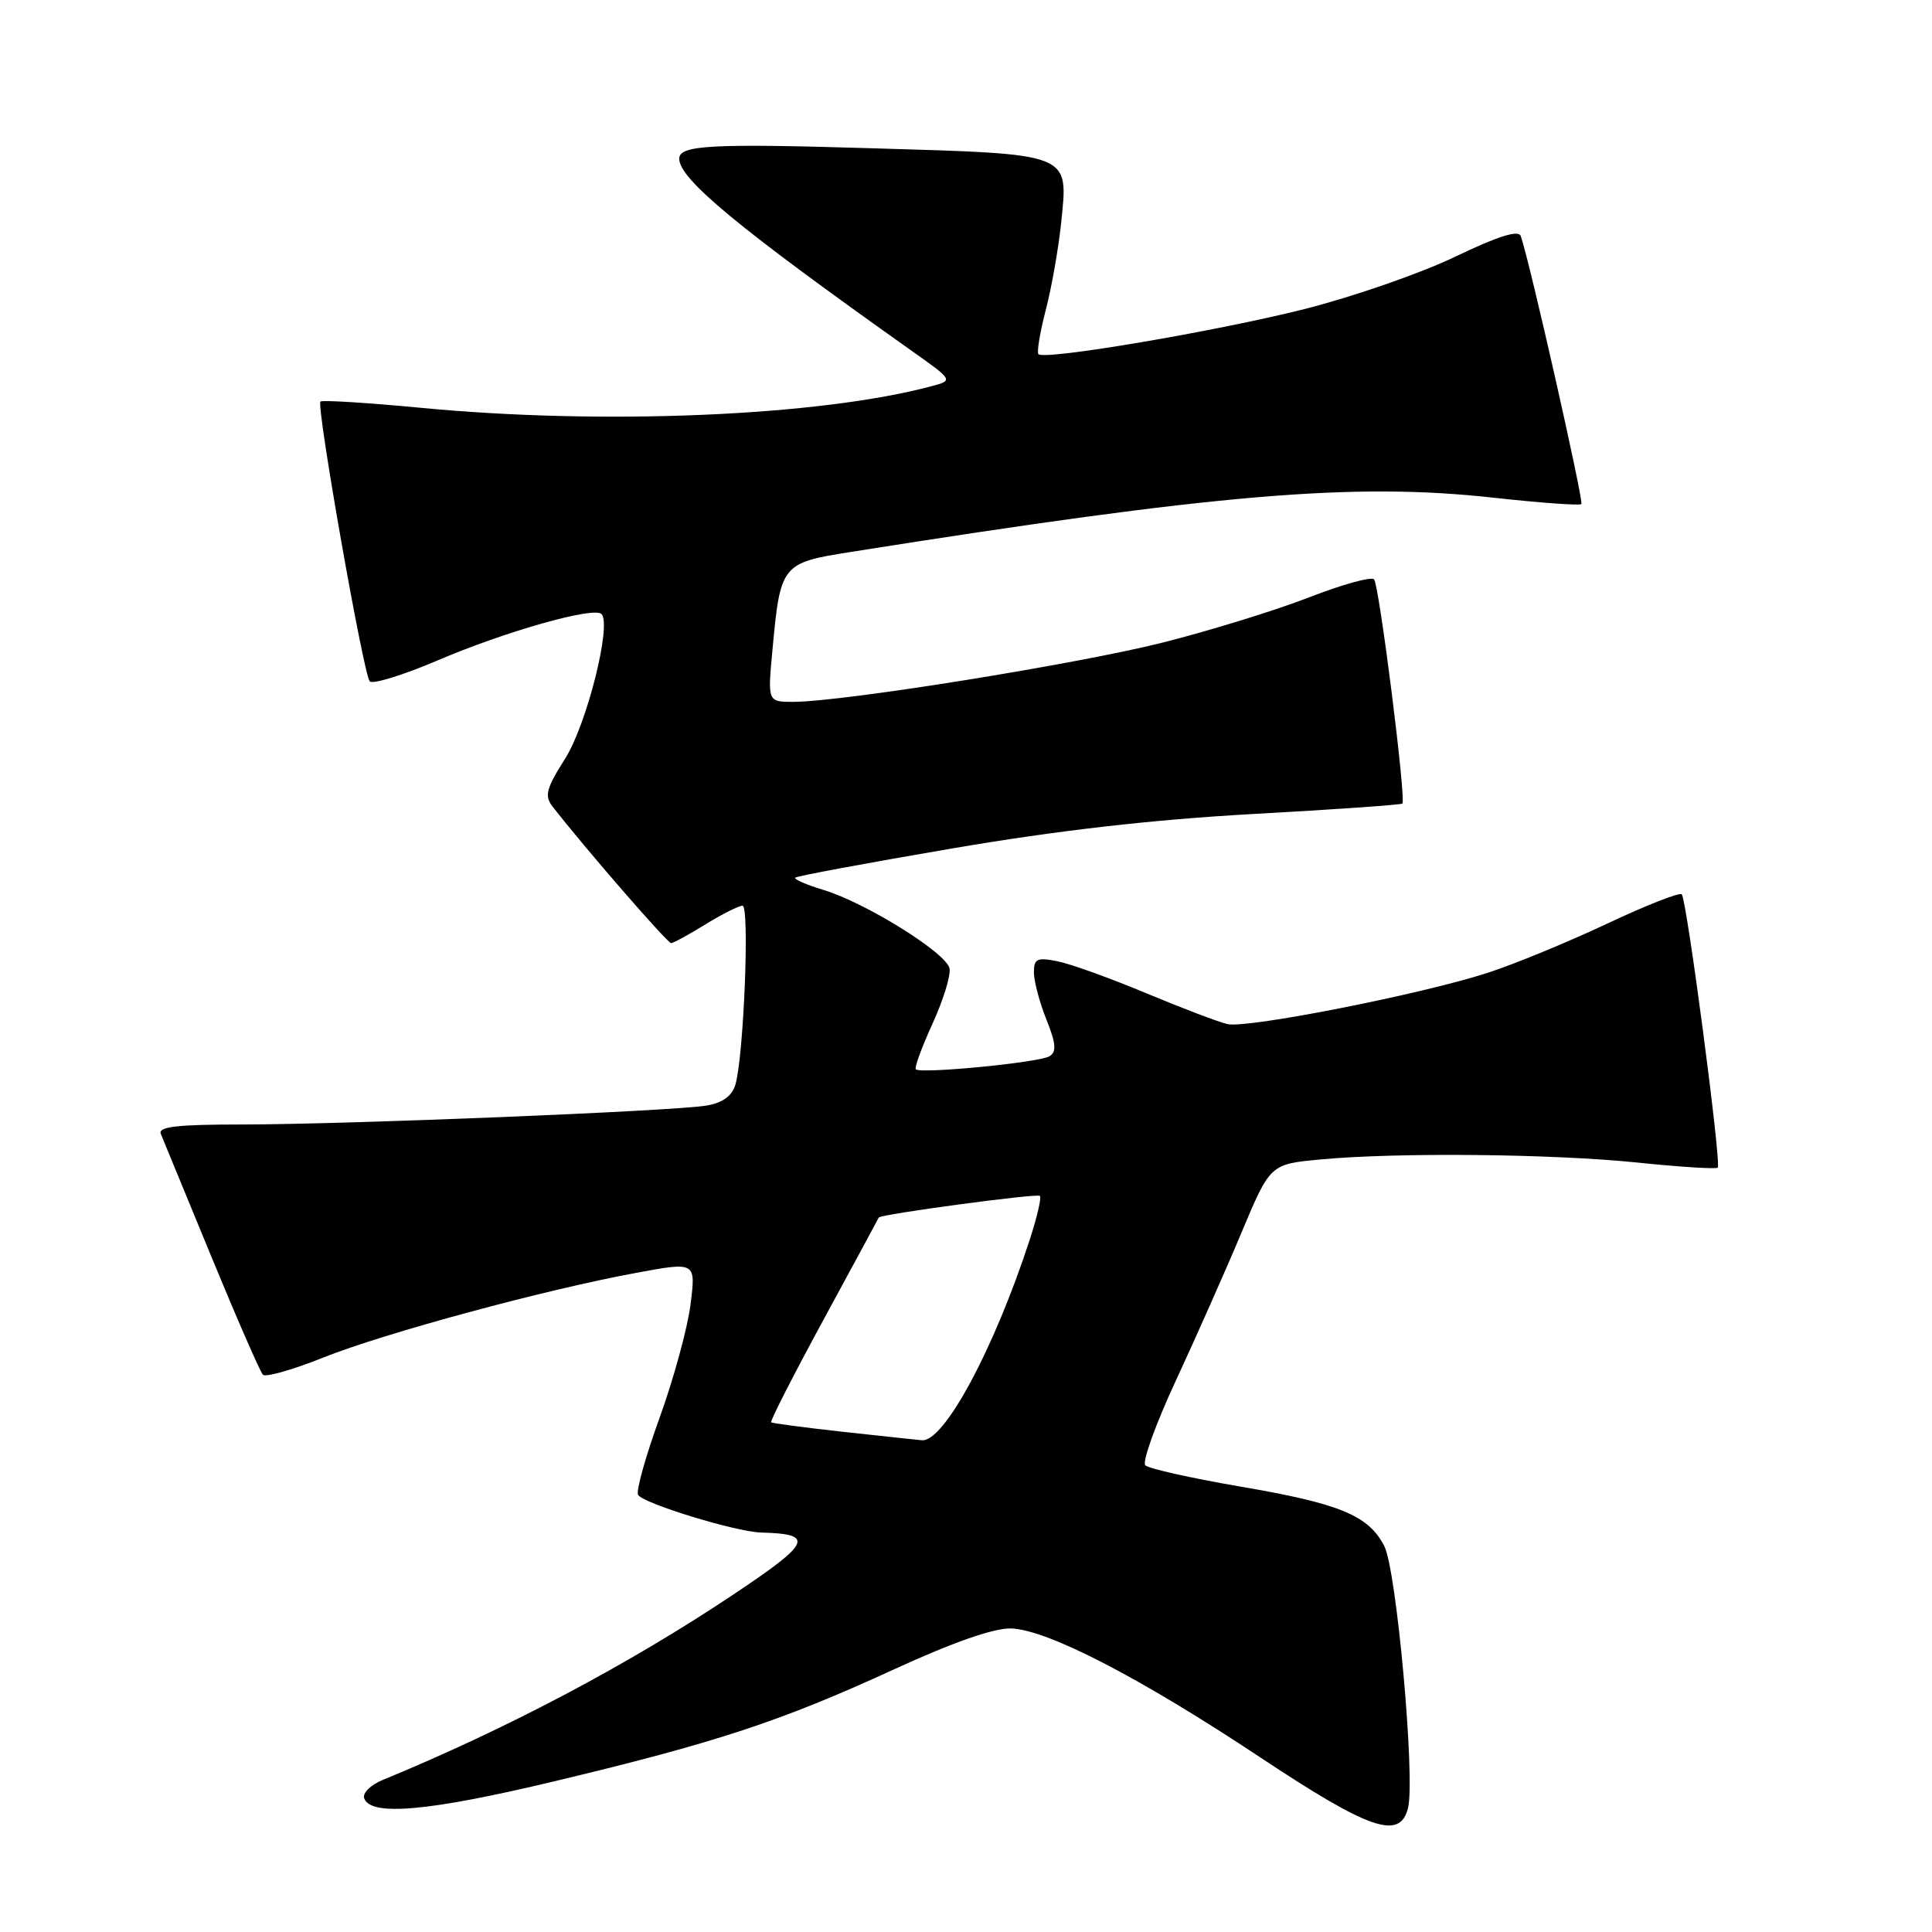 <?xml version="1.0" encoding="UTF-8" standalone="no"?>
<!DOCTYPE svg PUBLIC "-//W3C//DTD SVG 1.1//EN" "http://www.w3.org/Graphics/SVG/1.1/DTD/svg11.dtd" >
<svg xmlns="http://www.w3.org/2000/svg" xmlns:xlink="http://www.w3.org/1999/xlink" version="1.1" viewBox="0 0 256 256">
 <g >
 <path fill="currentColor"
d=" M 186.57 239.58 C 187.55 235.66 185.05 207.99 183.42 204.85 C 181.32 200.79 177.54 199.23 164.30 196.97 C 157.84 195.86 152.20 194.60 151.76 194.16 C 151.32 193.72 153.14 188.67 155.81 182.93 C 158.47 177.19 162.38 168.40 164.48 163.38 C 168.31 154.26 168.31 154.26 174.91 153.64 C 185.02 152.68 205.65 152.88 217.01 154.05 C 222.63 154.63 227.41 154.93 227.61 154.72 C 228.12 154.21 223.50 119.17 222.84 118.50 C 222.55 118.21 218.08 119.97 212.91 122.41 C 207.73 124.84 200.64 127.77 197.14 128.90 C 188.36 131.75 165.27 136.30 162.65 135.70 C 161.47 135.43 156.62 133.59 151.89 131.61 C 147.15 129.63 141.86 127.72 140.14 127.38 C 137.42 126.83 137.00 127.03 137.00 128.85 C 137.00 130.01 137.74 132.81 138.65 135.08 C 139.93 138.28 140.02 139.37 139.06 139.96 C 137.73 140.79 121.99 142.32 121.35 141.69 C 121.14 141.48 122.14 138.76 123.56 135.65 C 124.98 132.54 126.00 129.25 125.82 128.33 C 125.43 126.28 114.66 119.58 109.08 117.91 C 106.83 117.23 105.16 116.50 105.38 116.29 C 105.59 116.08 114.93 114.34 126.13 112.43 C 140.09 110.04 152.64 108.61 166.00 107.86 C 176.72 107.27 185.64 106.64 185.82 106.48 C 186.35 106.00 182.76 77.56 182.07 76.77 C 181.73 76.37 177.86 77.44 173.47 79.15 C 169.09 80.85 160.38 83.55 154.12 85.13 C 142.86 87.98 111.66 92.99 105.11 93.00 C 101.71 93.00 101.71 93.00 102.36 86.06 C 103.40 74.80 103.58 74.58 112.65 73.15 C 161.29 65.44 179.43 63.90 197.91 65.95 C 204.09 66.63 209.32 67.01 209.54 66.79 C 209.88 66.45 202.69 34.63 201.51 31.28 C 201.22 30.43 198.49 31.29 192.79 34.03 C 188.23 36.22 179.24 39.34 172.82 40.96 C 161.21 43.89 138.42 47.76 137.60 46.93 C 137.36 46.69 137.80 44.05 138.57 41.07 C 139.35 38.08 140.26 32.88 140.61 29.51 C 141.56 20.19 142.19 20.44 115.70 19.65 C 94.17 19.00 90.00 19.23 90.00 21.03 C 90.00 23.73 97.83 30.20 120.75 46.45 C 126.33 50.40 126.33 50.40 123.44 51.17 C 108.57 55.15 79.95 56.36 55.68 54.03 C 48.63 53.36 42.68 52.99 42.46 53.21 C 41.89 53.77 48.15 89.32 48.99 90.28 C 49.36 90.71 53.41 89.46 57.98 87.51 C 66.95 83.67 78.68 80.35 79.70 81.36 C 81.08 82.75 77.75 96.00 74.88 100.53 C 72.38 104.46 72.12 105.46 73.20 106.85 C 77.48 112.36 88.45 124.99 88.93 124.97 C 89.24 124.95 91.30 123.83 93.50 122.47 C 95.70 121.12 97.90 120.01 98.39 120.01 C 99.35 120.00 98.55 140.01 97.44 143.73 C 97.00 145.22 95.75 146.13 93.64 146.49 C 89.31 147.23 46.02 148.99 32.14 149.00 C 23.45 149.00 20.91 149.29 21.31 150.25 C 21.59 150.94 24.61 158.25 28.00 166.50 C 31.40 174.75 34.48 181.80 34.84 182.16 C 35.20 182.52 38.81 181.50 42.84 179.88 C 50.97 176.64 72.18 170.89 84.35 168.65 C 92.21 167.20 92.21 167.20 91.50 172.83 C 91.12 175.92 89.27 182.68 87.41 187.83 C 85.54 192.99 84.25 197.60 84.55 198.08 C 85.26 199.23 97.51 202.98 100.86 203.07 C 108.01 203.26 107.51 204.38 97.19 211.27 C 83.28 220.57 67.15 229.09 50.67 235.87 C 49.12 236.51 48.03 237.58 48.25 238.26 C 49.05 240.71 56.79 240.02 73.50 236.02 C 94.95 230.89 103.49 228.08 118.50 221.18 C 126.31 217.60 131.71 215.71 133.97 215.78 C 138.77 215.93 151.04 222.27 167.00 232.87 C 181.50 242.49 185.49 243.86 186.57 239.58 Z  M 111.50 189.70 C 106.55 189.15 102.36 188.60 102.19 188.46 C 102.01 188.32 105.14 182.20 109.13 174.85 C 113.12 167.51 116.41 161.42 116.44 161.33 C 116.61 160.90 137.43 158.10 137.79 158.46 C 138.02 158.69 137.42 161.26 136.47 164.19 C 131.73 178.76 125.08 191.12 122.15 190.84 C 121.24 190.76 116.45 190.24 111.50 189.70 Z "/>
</g>
</svg>